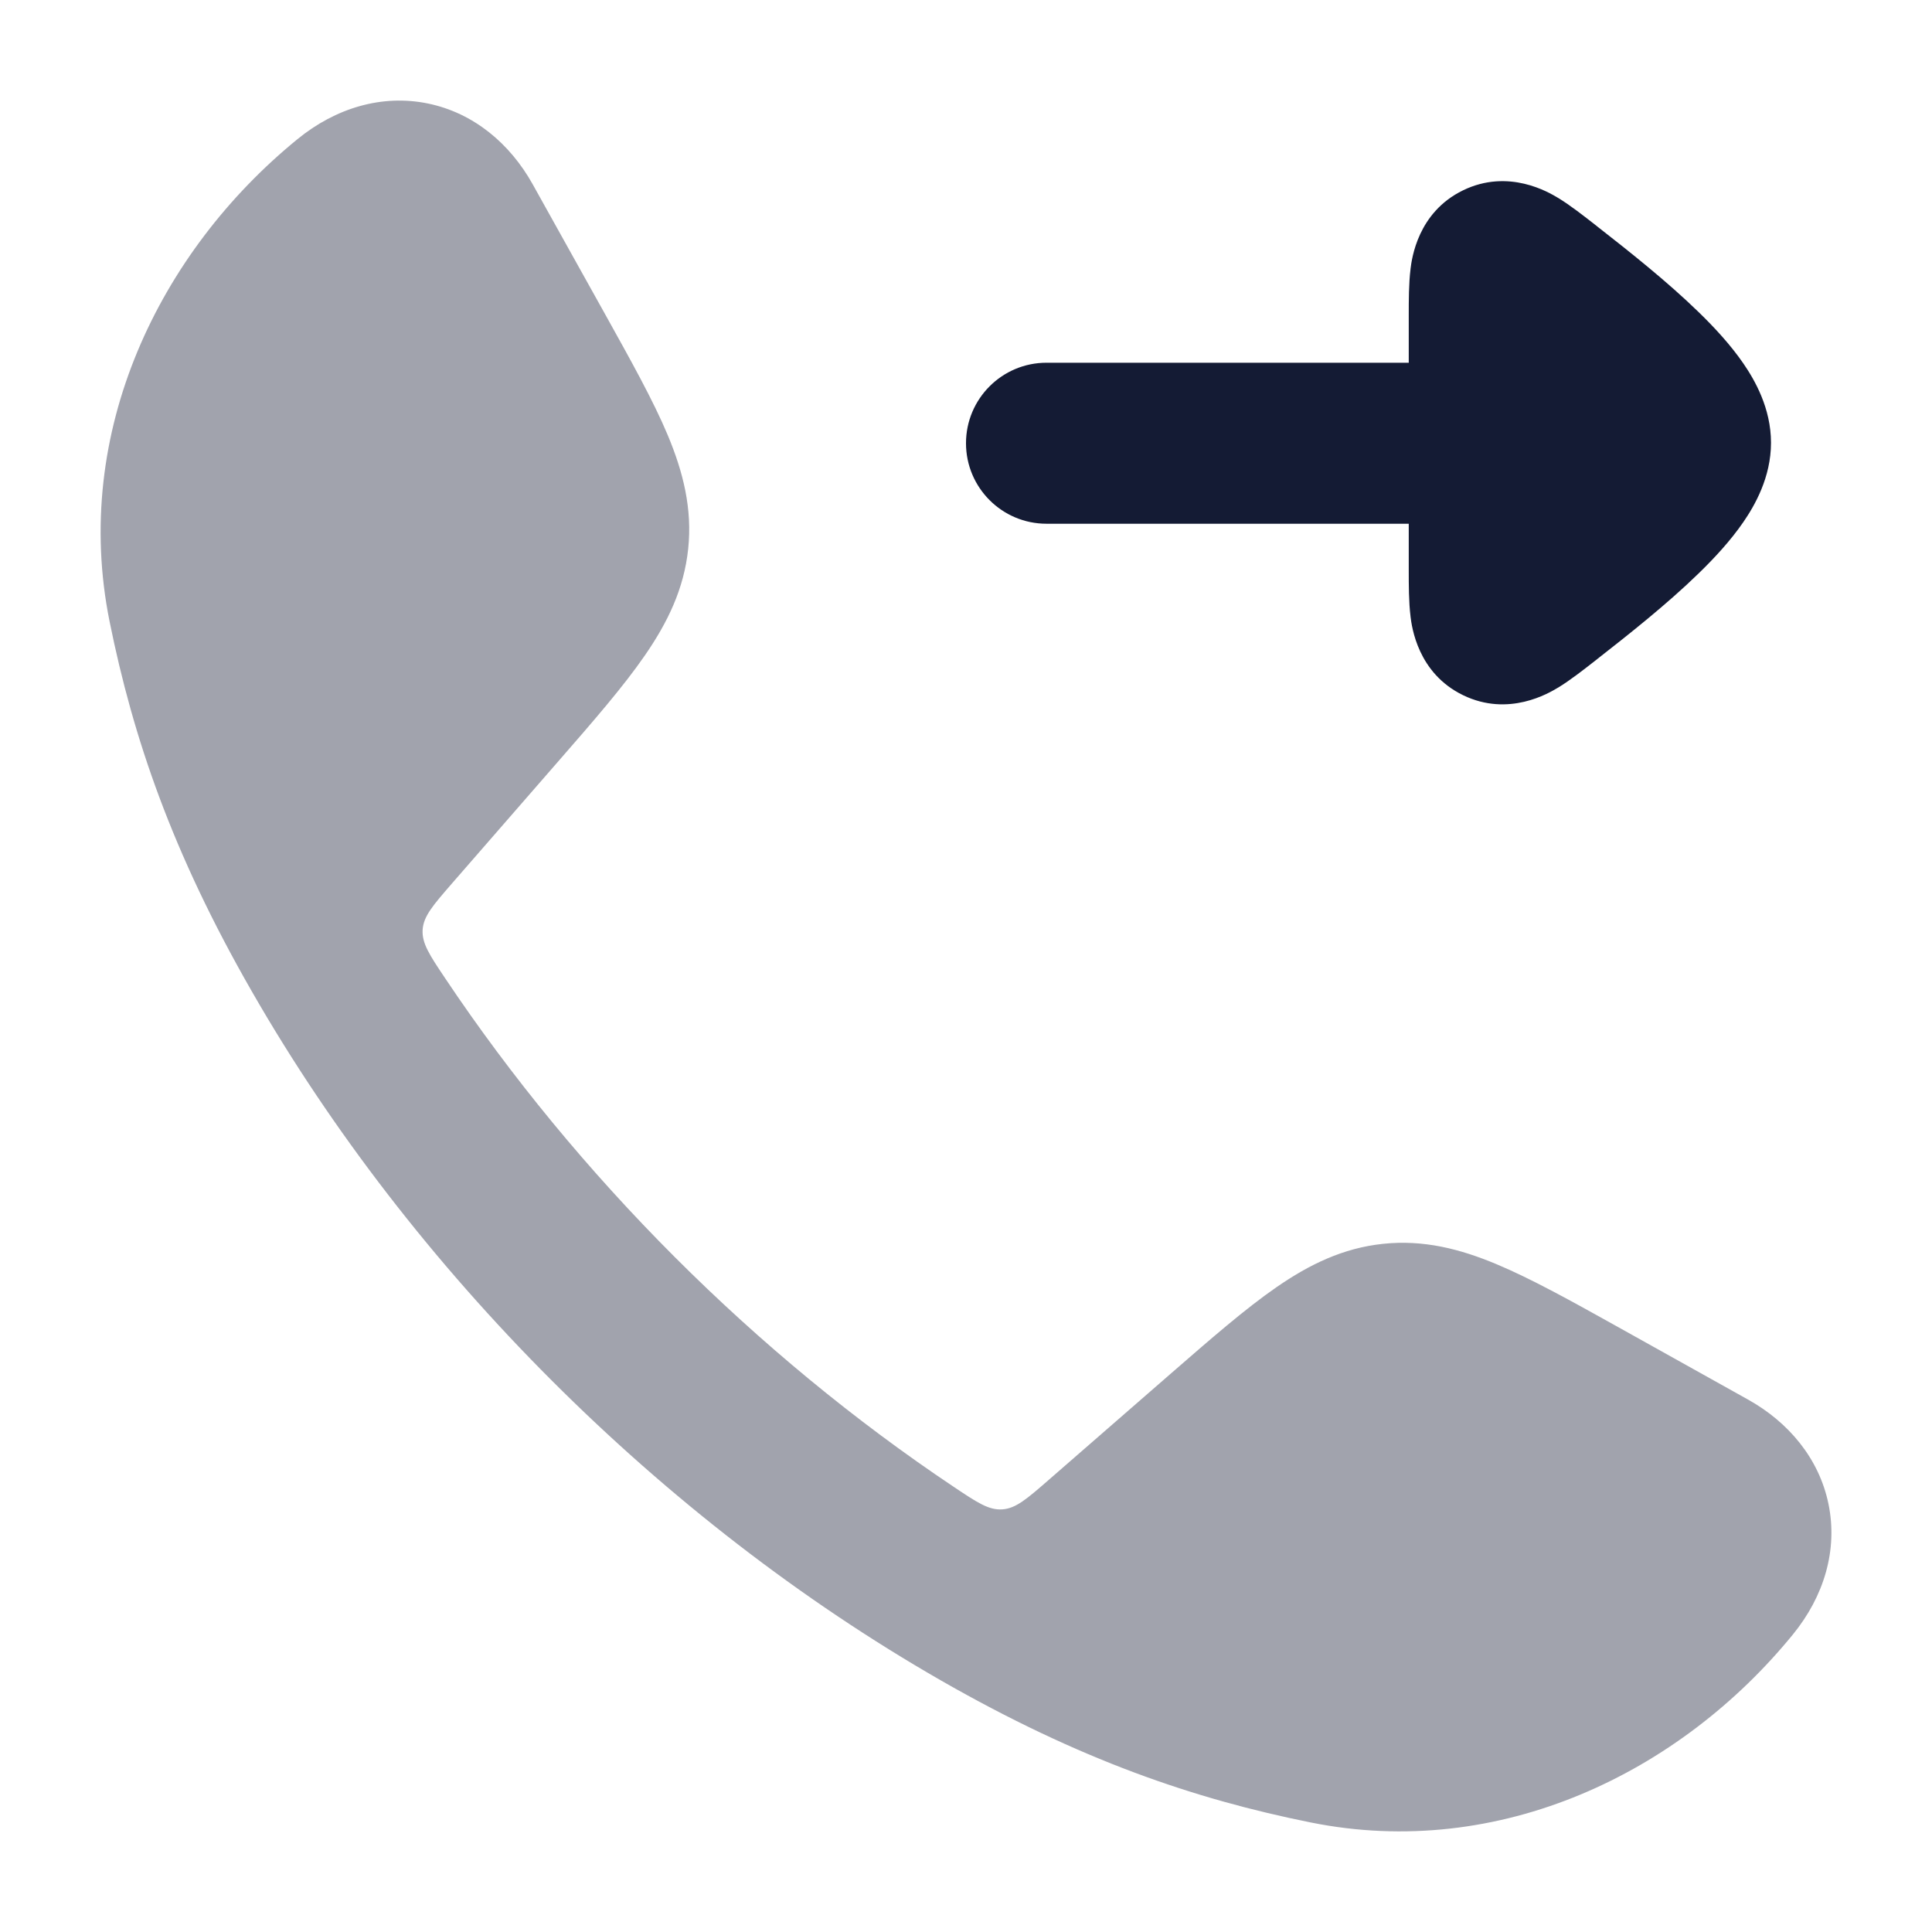 <svg width="24" height="24" viewBox="0 0 24 24" fill="none" xmlns="http://www.w3.org/2000/svg">
<path opacity="0.4" d="M5.317 1.286C5.884 1.403 6.335 1.784 6.616 2.287L7.509 3.889C7.838 4.48 8.115 4.976 8.296 5.408C8.487 5.866 8.601 6.318 8.549 6.817C8.497 7.316 8.292 7.735 8.01 8.143C7.744 8.529 7.371 8.958 6.927 9.467L5.614 10.975C5.379 11.246 5.261 11.381 5.25 11.55C5.24 11.719 5.336 11.863 5.529 12.151C7.173 14.61 9.388 16.826 11.849 18.471C12.137 18.664 12.282 18.761 12.45 18.75C12.619 18.739 12.755 18.621 13.025 18.386L14.533 17.073C15.043 16.629 15.472 16.256 15.857 15.99C16.265 15.708 16.684 15.503 17.183 15.451C17.683 15.399 18.134 15.513 18.592 15.705C19.024 15.886 19.521 16.162 20.111 16.491L20.111 16.491L21.713 17.385C22.216 17.665 22.597 18.116 22.714 18.683C22.832 19.256 22.658 19.831 22.272 20.304C20.873 22.02 18.632 23.113 16.281 22.639C14.836 22.348 13.41 21.862 11.685 20.873C8.22 18.885 5.113 15.777 3.128 12.315C2.138 10.591 1.653 9.165 1.361 7.719C0.887 5.368 1.98 3.127 3.696 1.728C4.169 1.342 4.745 1.168 5.317 1.286Z" fill="#141B34"/>
<path fill-rule="evenodd" clip-rule="evenodd" d="M13 6.506C12.448 6.506 12 6.058 12 5.506C12 4.954 12.448 4.506 13 4.506L17.5 4.506L17.5 3.912C17.5 3.736 17.5 3.52 17.522 3.344L17.522 3.341C17.538 3.214 17.61 2.638 18.175 2.364C18.742 2.089 19.242 2.391 19.351 2.456L19.355 2.458C19.508 2.551 19.678 2.685 19.819 2.795L19.849 2.819C20.225 3.113 20.709 3.495 21.1 3.876C21.296 4.066 21.497 4.283 21.656 4.514C21.797 4.719 22 5.069 22 5.5C22 5.931 21.797 6.281 21.656 6.486C21.497 6.717 21.296 6.934 21.1 7.124C20.709 7.505 20.225 7.887 19.849 8.181L19.819 8.205C19.678 8.315 19.508 8.449 19.355 8.542L19.351 8.544C19.242 8.609 18.742 8.911 18.175 8.636C17.61 8.362 17.538 7.786 17.522 7.659L17.522 7.656C17.5 7.48 17.5 7.264 17.5 7.088L17.5 6.506L13 6.506Z" fill="#141B34"/>
</svg>
